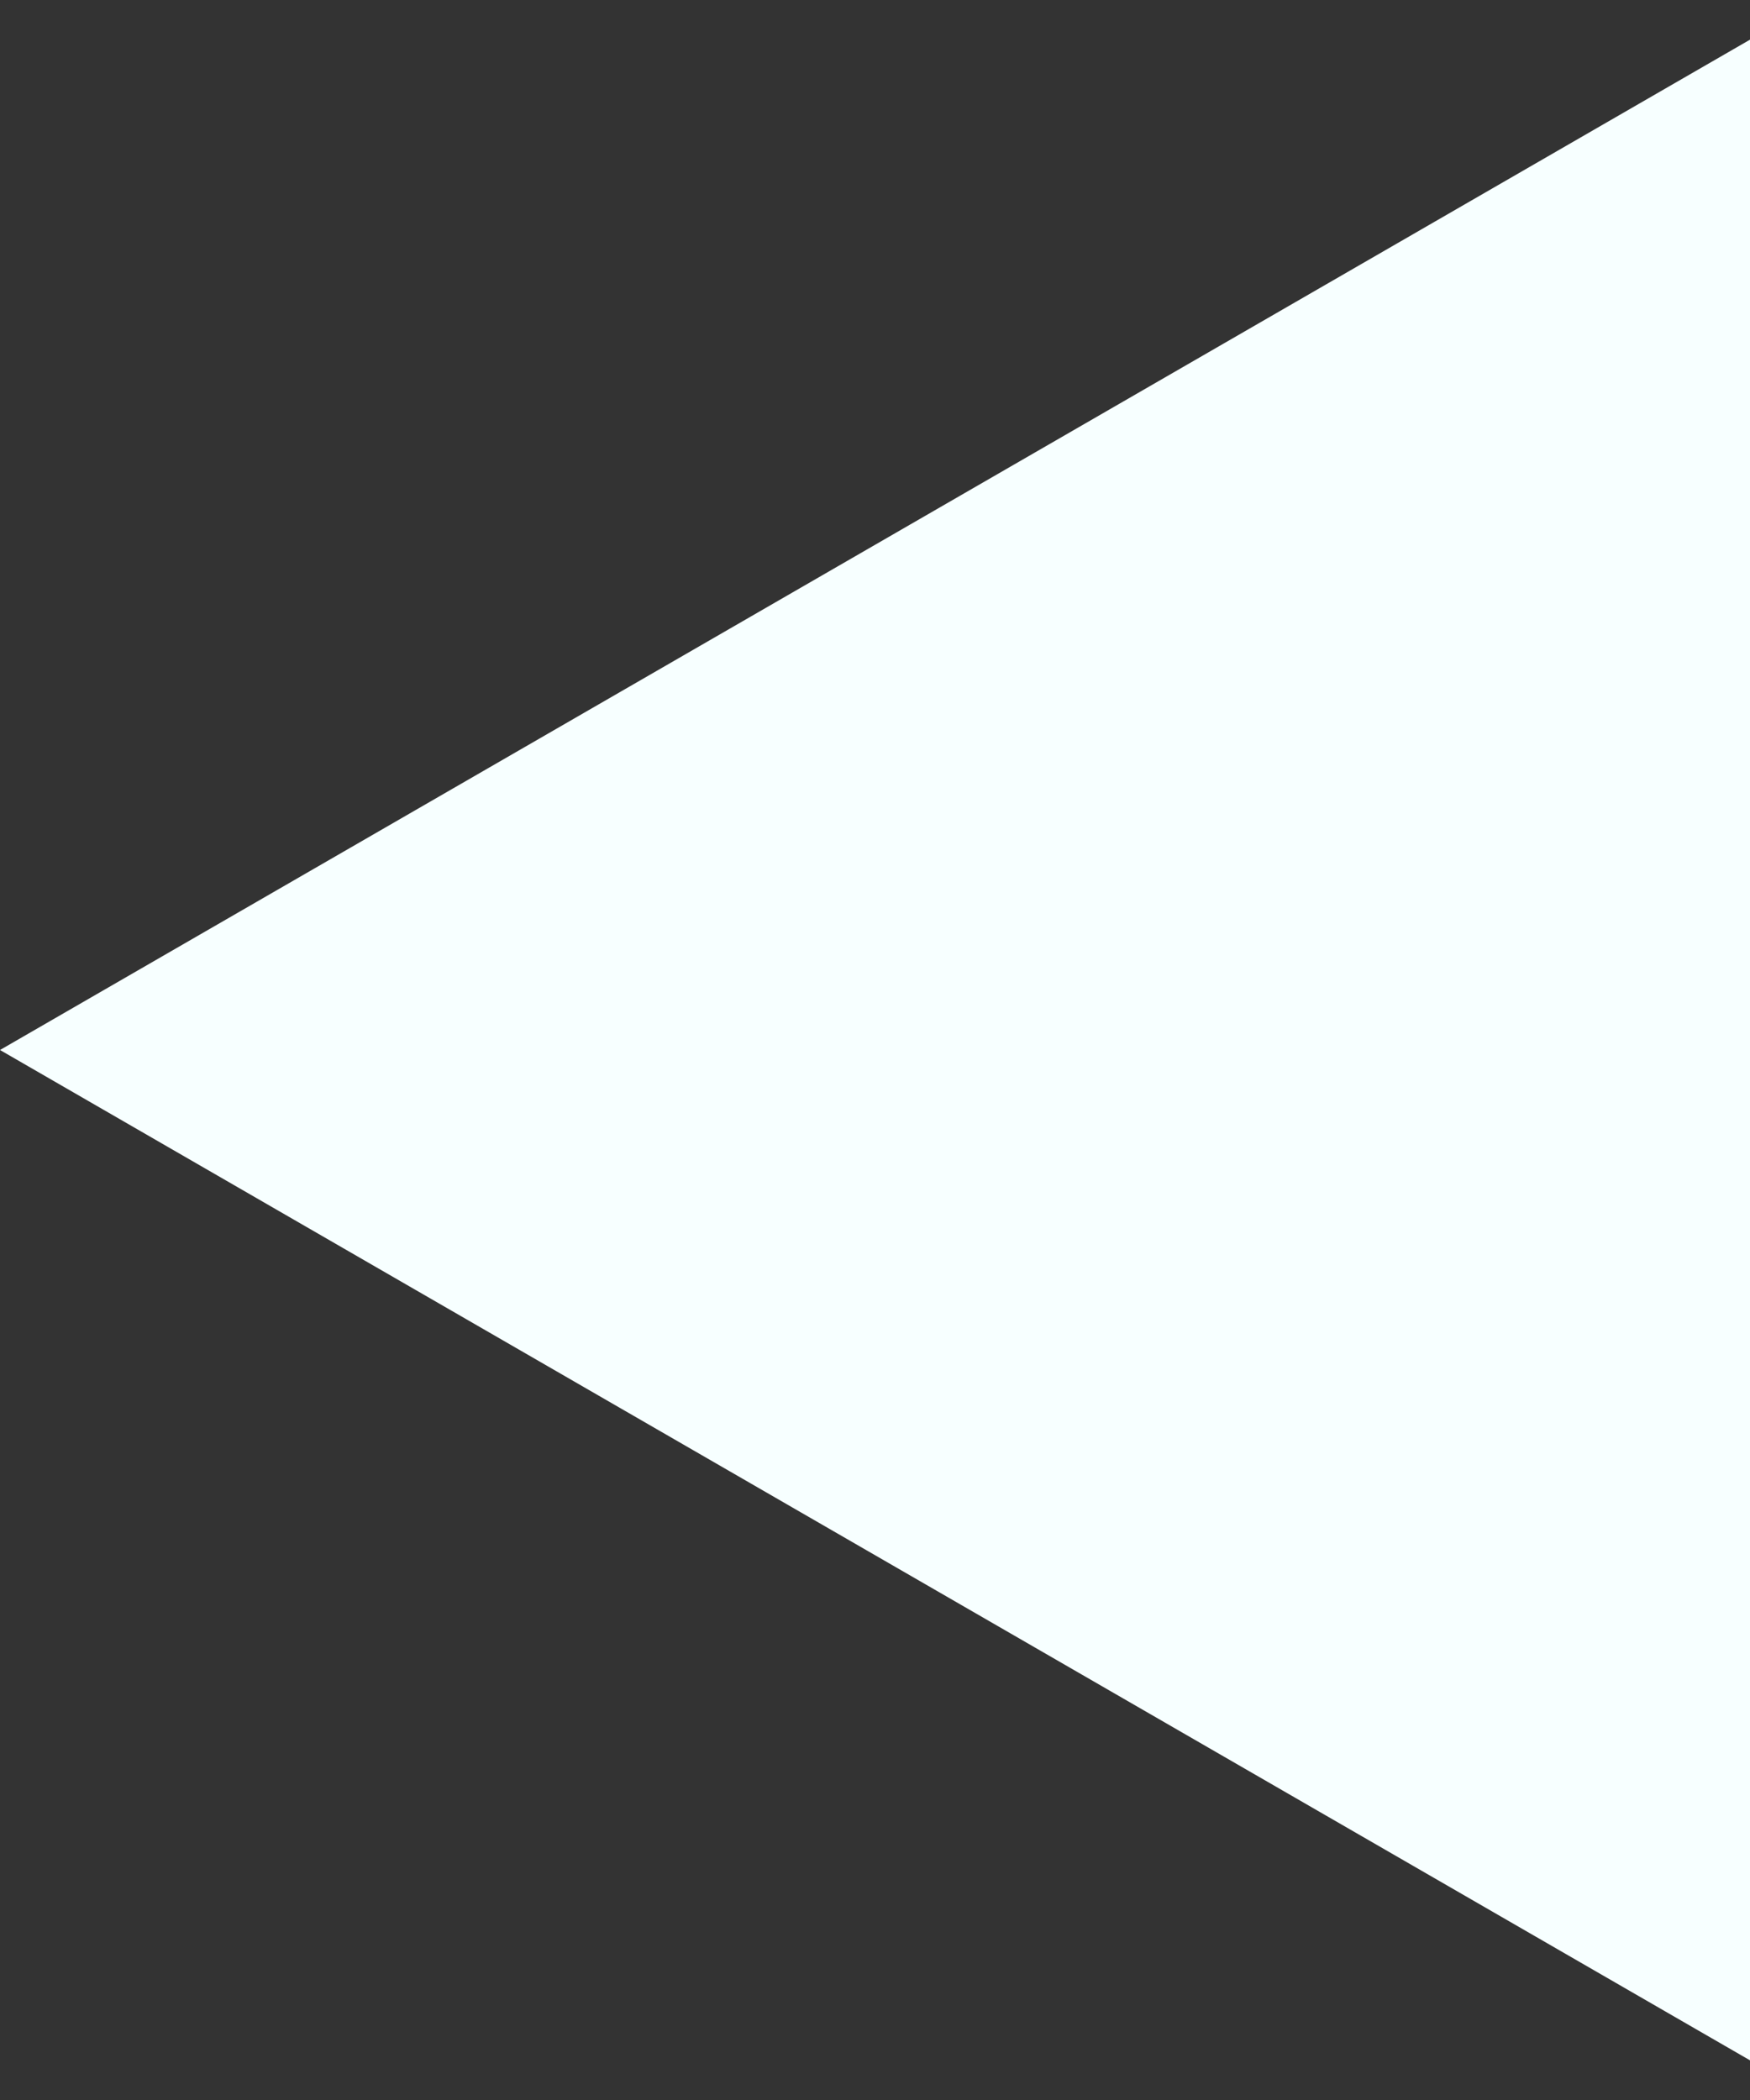 <svg width="15" height="18" viewBox="0 0 15 18" fill="none" xmlns="http://www.w3.org/2000/svg">
<rect x="0" y="0" width="15" height="18" fill="#333333" stroke="none"/>
<path d="M4.37114e-07 9L15 17.66L15 0.34L4.37114e-07 9Z" fill="#F7FFFF"/>
</svg>
